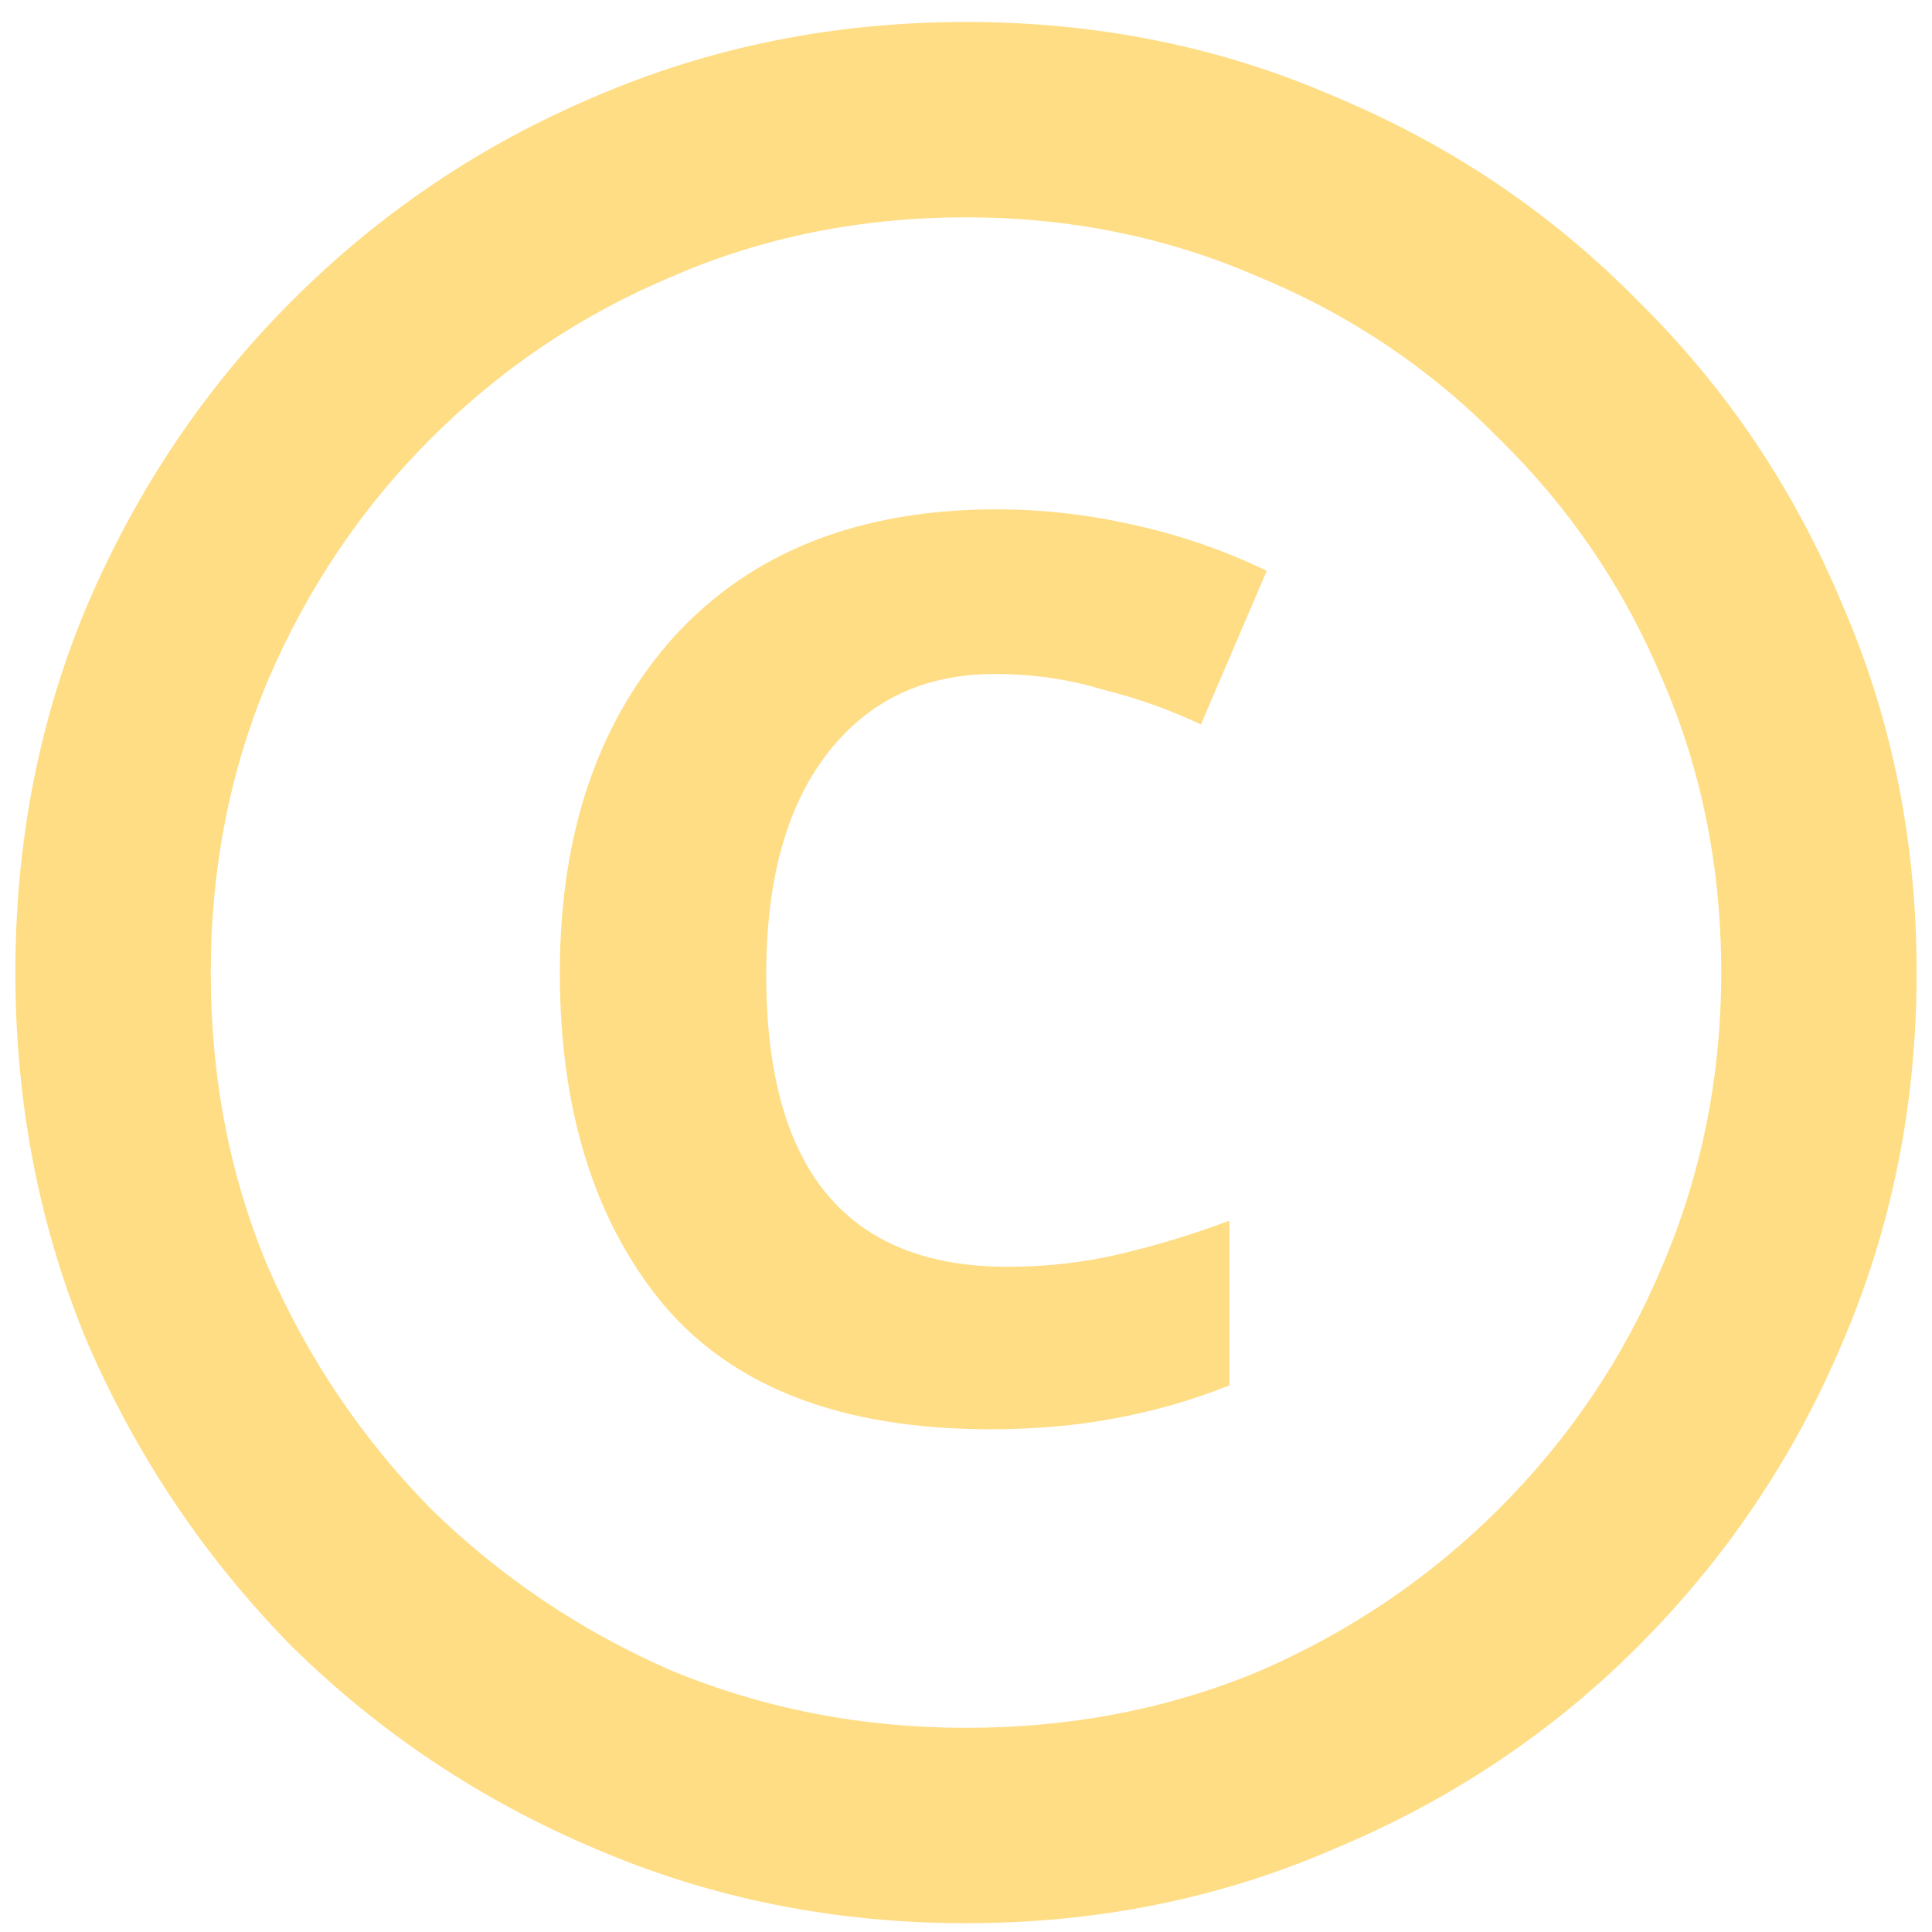 <svg width="44" height="44" viewBox="0 0 44 44" fill="none" xmlns="http://www.w3.org/2000/svg">
    <path d="M22.55 32.55C19.183 32.55 16.7 31.6 15.1 29.7C13.533 27.8 12.75 25.283 12.75 22.15C12.75 18.983 13.617 16.433 15.35 14.5C17.117 12.567 19.567 11.6 22.7 11.6C23.733 11.6 24.767 11.717 25.8 11.95C26.867 12.183 27.883 12.533 28.85 13L27.35 16.5C26.65 16.167 25.9 15.9 25.1 15.7C24.333 15.467 23.517 15.35 22.65 15.35C21.05 15.35 19.783 15.95 18.85 17.15C17.917 18.35 17.45 20.033 17.45 22.2C17.45 26.633 19.283 28.85 22.95 28.85C23.85 28.85 24.717 28.75 25.55 28.55C26.383 28.35 27.2 28.1 28 27.8V31.55C27.167 31.883 26.3 32.133 25.4 32.3C24.533 32.467 23.583 32.55 22.55 32.55ZM22 43.8C19 43.8 16.183 43.233 13.55 42.1C10.95 41 8.65 39.467 6.65 37.5C4.683 35.5 3.133 33.2 2 30.6C0.9 27.967 0.35 25.15 0.35 22.15C0.35 19.15 0.9 16.35 2 13.75C3.133 11.117 4.683 8.817 6.65 6.85C8.65 4.85 10.95 3.3 13.55 2.2C16.183 1.067 19 0.5 22 0.5C25 0.5 27.8 1.067 30.4 2.2C33.033 3.3 35.333 4.85 37.3 6.85C39.3 8.817 40.85 11.117 41.95 13.75C43.083 16.35 43.65 19.15 43.65 22.15C43.65 25.15 43.083 27.967 41.95 30.6C40.85 33.2 39.3 35.5 37.3 37.5C35.333 39.467 33.033 41 30.4 42.1C27.8 43.233 25 43.8 22 43.8ZM22 39.35C24.4 39.35 26.633 38.917 28.7 38.05C30.767 37.15 32.583 35.917 34.15 34.35C35.75 32.75 36.983 30.917 37.85 28.85C38.75 26.75 39.2 24.517 39.2 22.15C39.2 19.75 38.75 17.517 37.85 15.45C36.983 13.383 35.75 11.567 34.15 10C32.583 8.4 30.75 7.167 28.65 6.3C26.583 5.4 24.367 4.95 22 4.95C19.6 4.95 17.367 5.4 15.3 6.3C13.233 7.167 11.4 8.4 9.8 10C8.233 11.567 7 13.4 6.1 15.5C5.233 17.567 4.8 19.783 4.8 22.15C4.8 24.55 5.233 26.783 6.1 28.85C7 30.917 8.233 32.75 9.8 34.35C11.4 35.917 13.233 37.15 15.3 38.05C17.4 38.917 19.633 39.35 22 39.35Z" fill="#FFDD85"/>
</svg>
